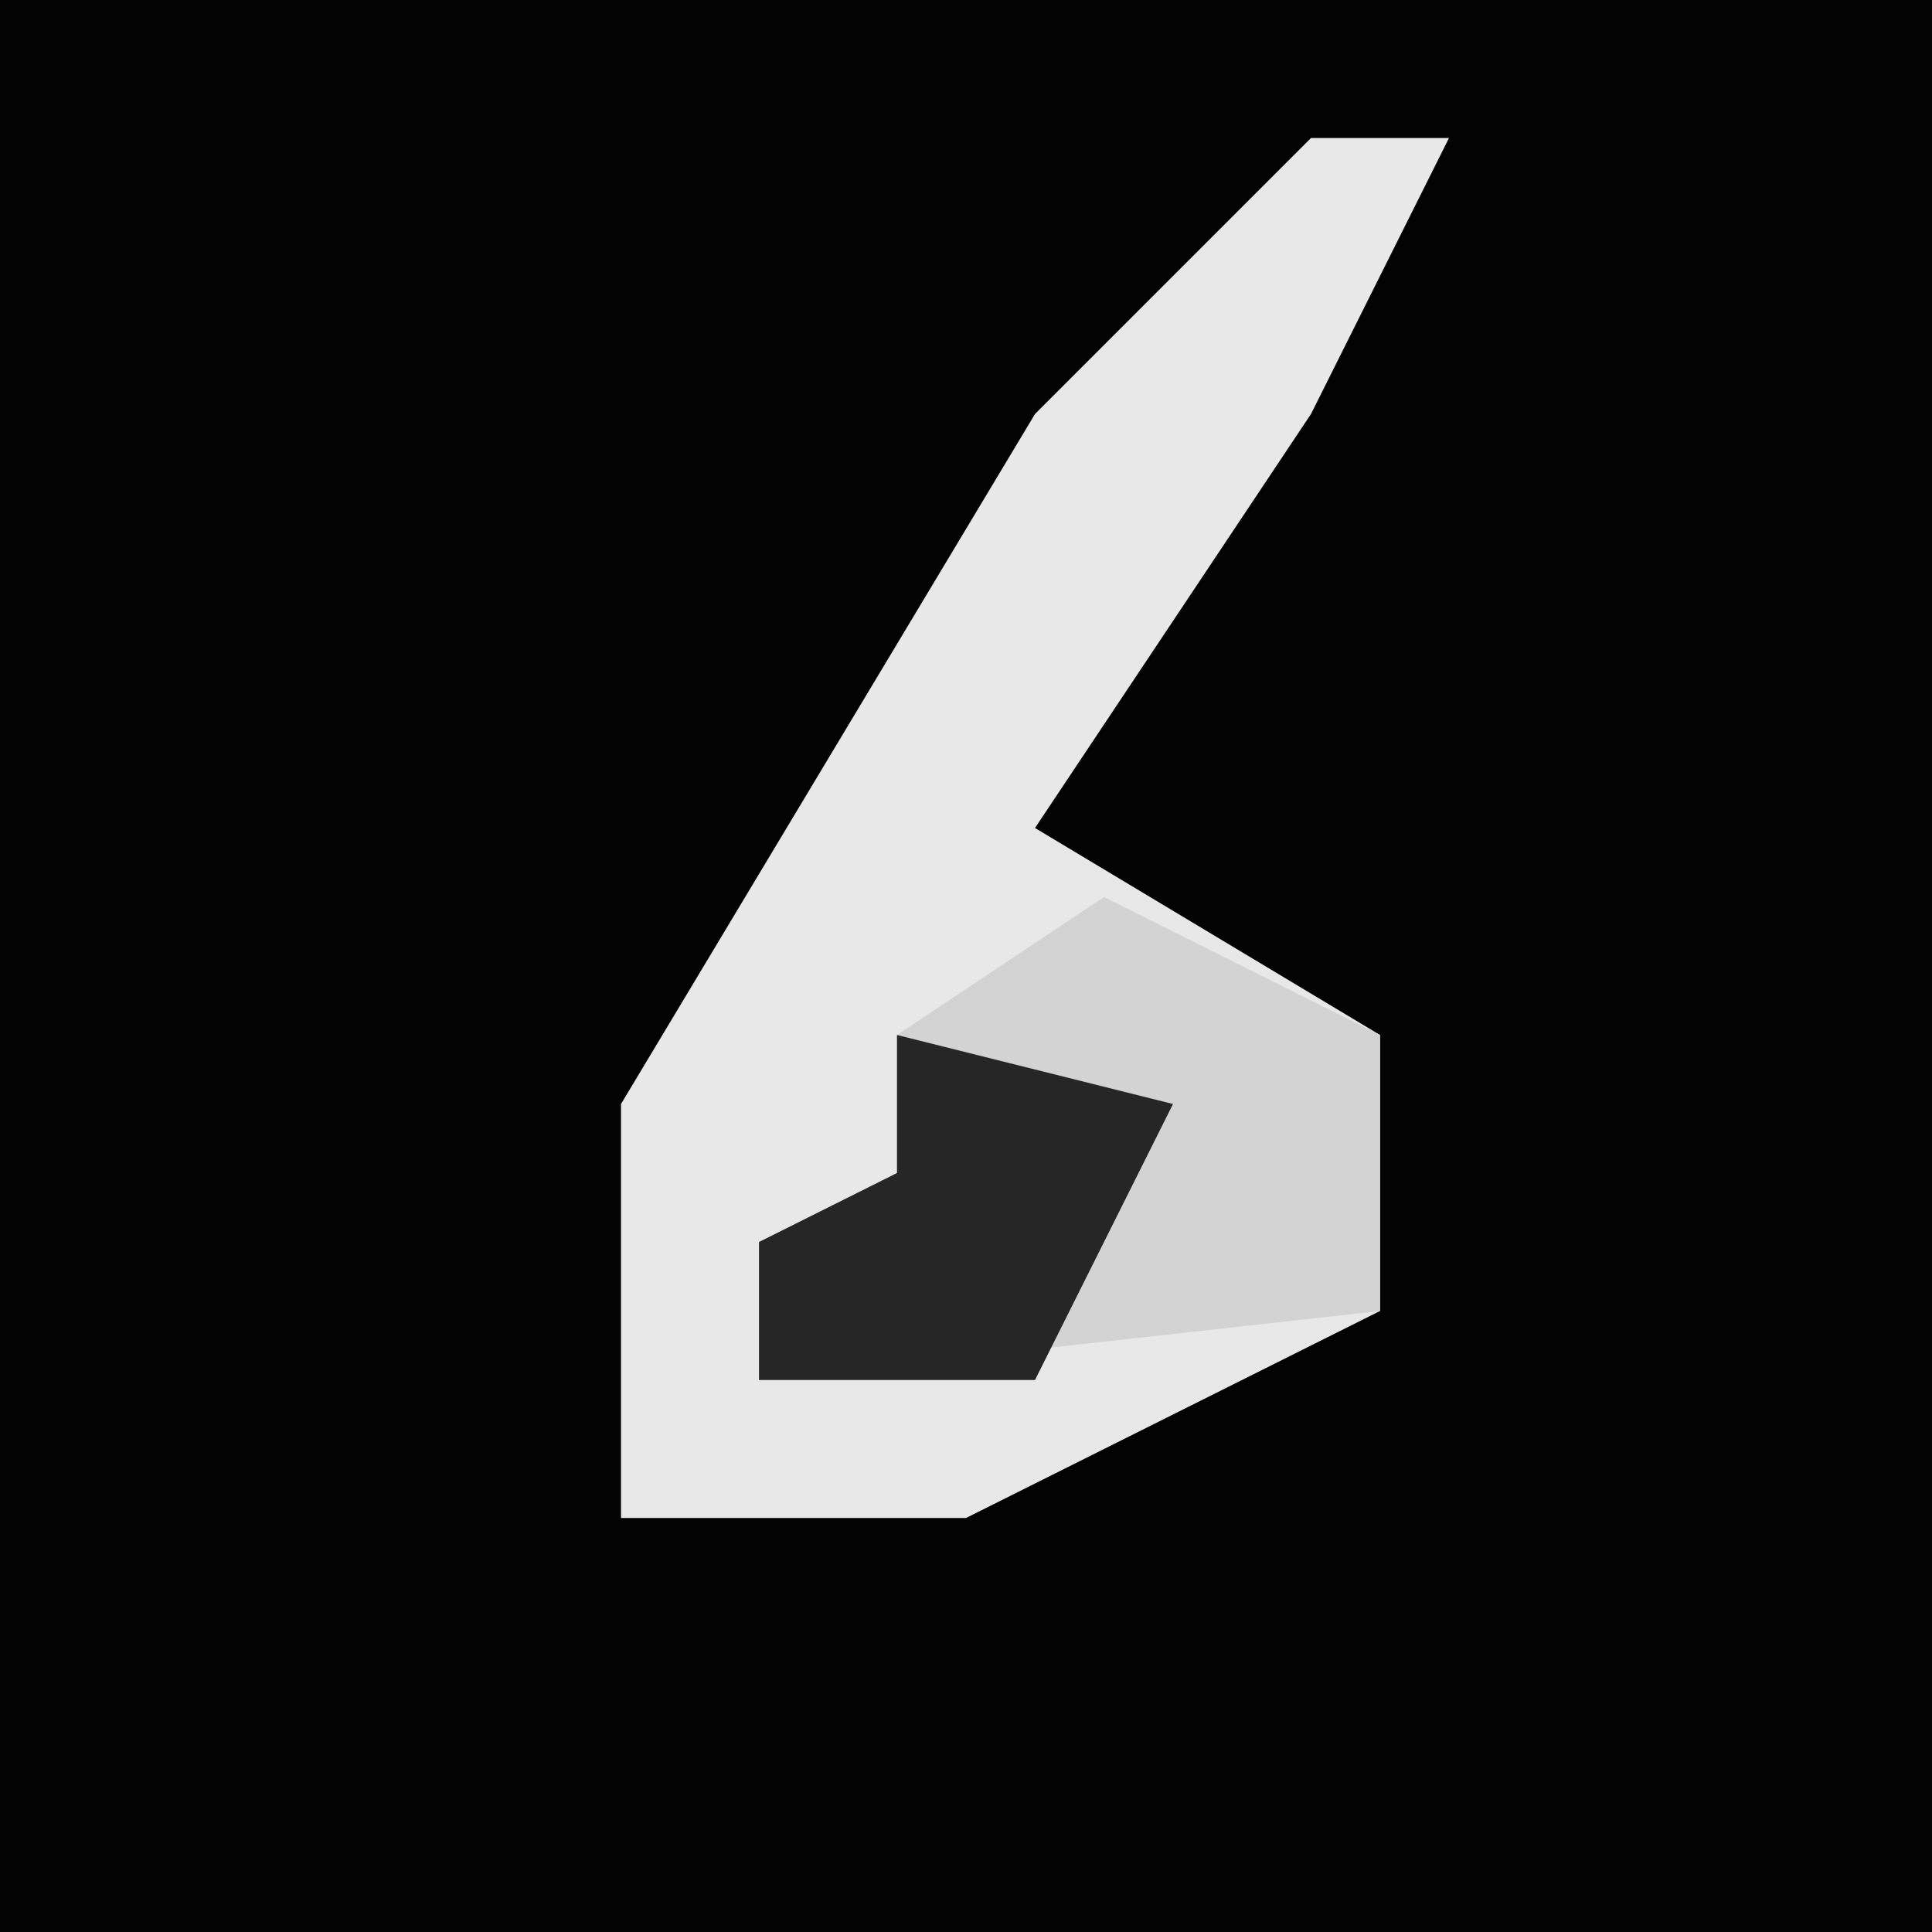 <?xml version="1.0" encoding="UTF-8"?>
<svg version="1.1" xmlns="http://www.w3.org/2000/svg" width="28" height="28">
<path d="M0,0 L28,0 L28,28 L0,28 Z " fill="#030303" transform="translate(0,0)"/>
<path d="M0,0 L2,0 L0,4 L-4,10 L1,13 L1,17 L-5,20 L-10,20 L-10,14 L-4,4 Z " fill="#E8E8E8" transform="translate(19,2)"/>
<path d="M0,0 L4,2 L4,6 L-5,7 L-5,5 L-3,4 L-3,2 Z " fill="#D3D3D3" transform="translate(16,13)"/>
<path d="M0,0 L4,1 L2,5 L-2,5 L-2,3 L0,2 Z " fill="#262626" transform="translate(13,15)"/>
</svg>

